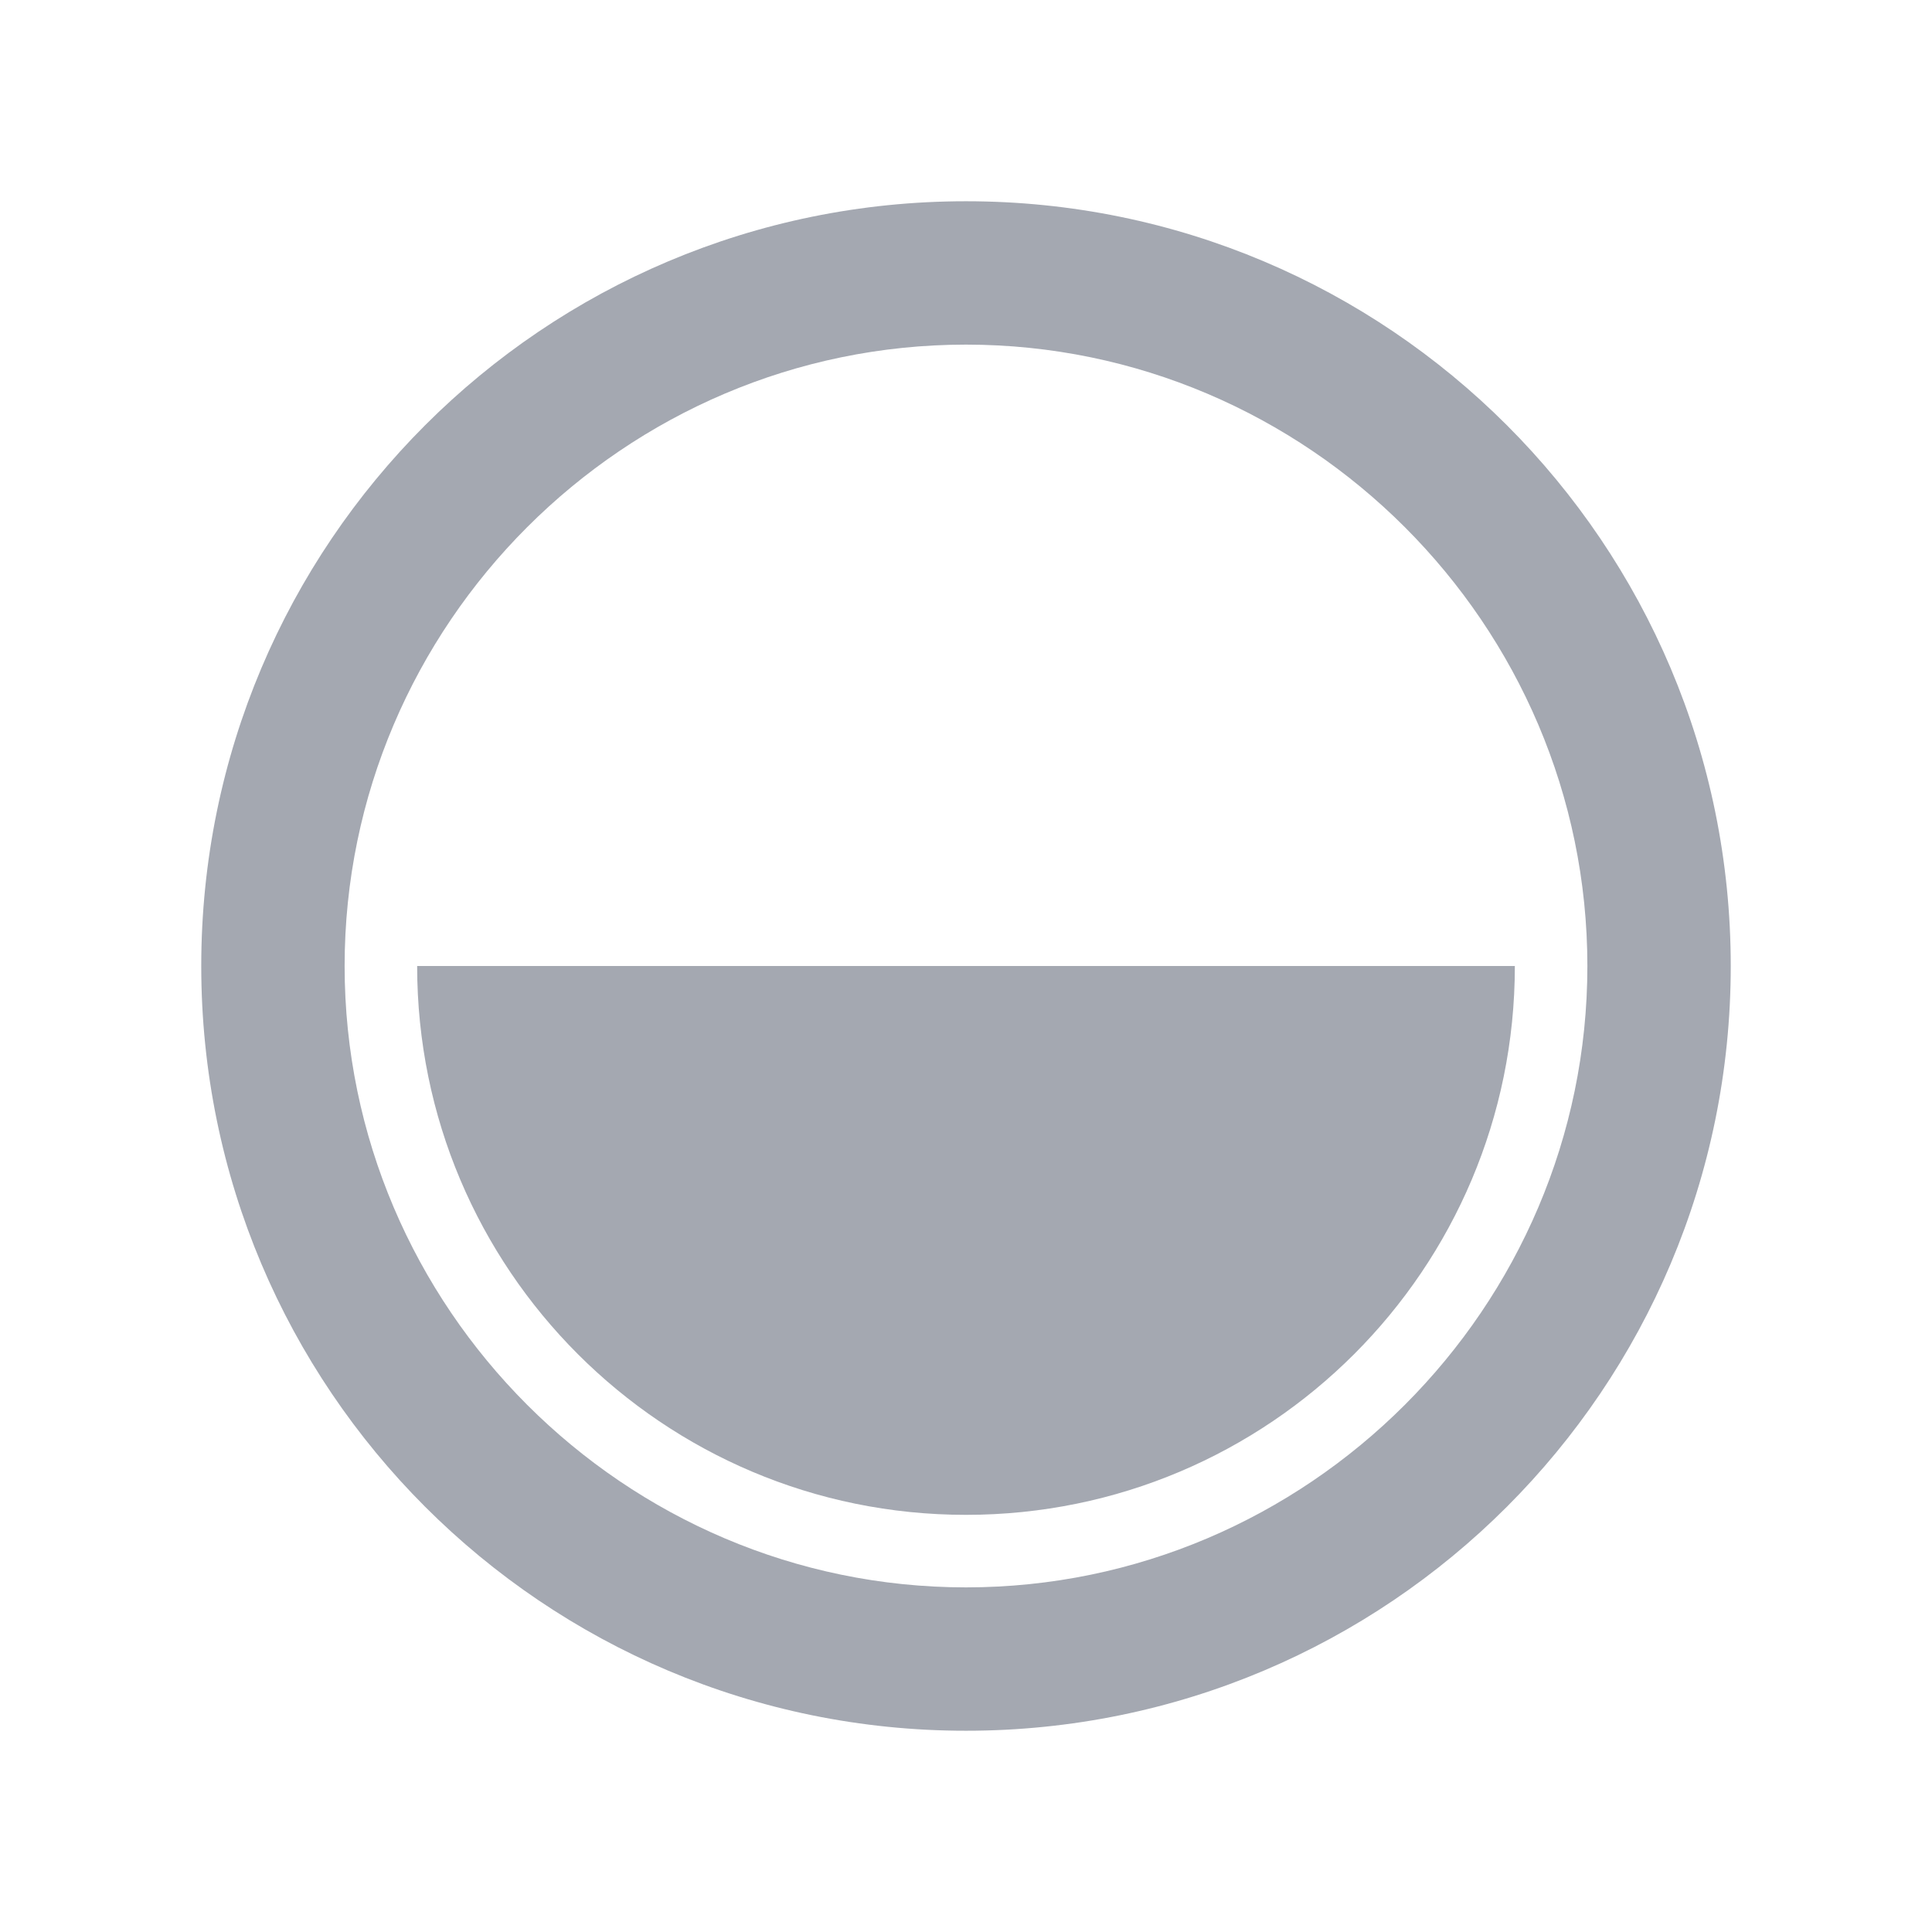 <?xml version="1.0" encoding="UTF-8"?>
<svg width="24px" height="24px" viewBox="0 0 24 24" version="1.1" xmlns="http://www.w3.org/2000/svg" xmlns:xlink="http://www.w3.org/1999/xlink">
    <title>BAB5A274-DD8D-42F7-8D53-D23ABA5DB4B0</title>
    <g id="Facility-Profile" stroke="none" stroke-width="1" fill="none" fill-rule="evenodd">
        <g id="Facility-profile---REDESIGN----Tags-new-option" transform="translate(-518, -486)">
            <g id="Group-12" transform="translate(174, 475)">
                <g id="Icon-/-Left-Nav-/-24-/-Remote-monitoring" transform="translate(344, 11)">
                    <polygon id="Path" points="0 0 24 0 24 24 0 24"></polygon>
                    <path d="M12,21.5 C6.751,21.5 2.5,17.249 2.5,12 C2.5,6.751 6.751,2.5 12,2.5 C17.249,2.5 21.5,6.751 21.5,12 C21.5,17.249 17.249,21.5 12,21.5 Z M12,4.281 C7.755,4.281 4.281,7.755 4.281,12 C4.281,16.245 7.755,19.719 12,19.719 C16.245,19.719 19.719,16.245 19.719,12 C19.719,7.755 16.245,4.281 12,4.281 Z M18.818,12 C18.818,15.767 15.767,18.818 12,18.818 C8.233,18.818 5.182,15.767 5.182,12" id="Combined-Shape" fill="#A4A8B1"></path>
                </g>
            </g>
        </g>
    </g>
</svg>